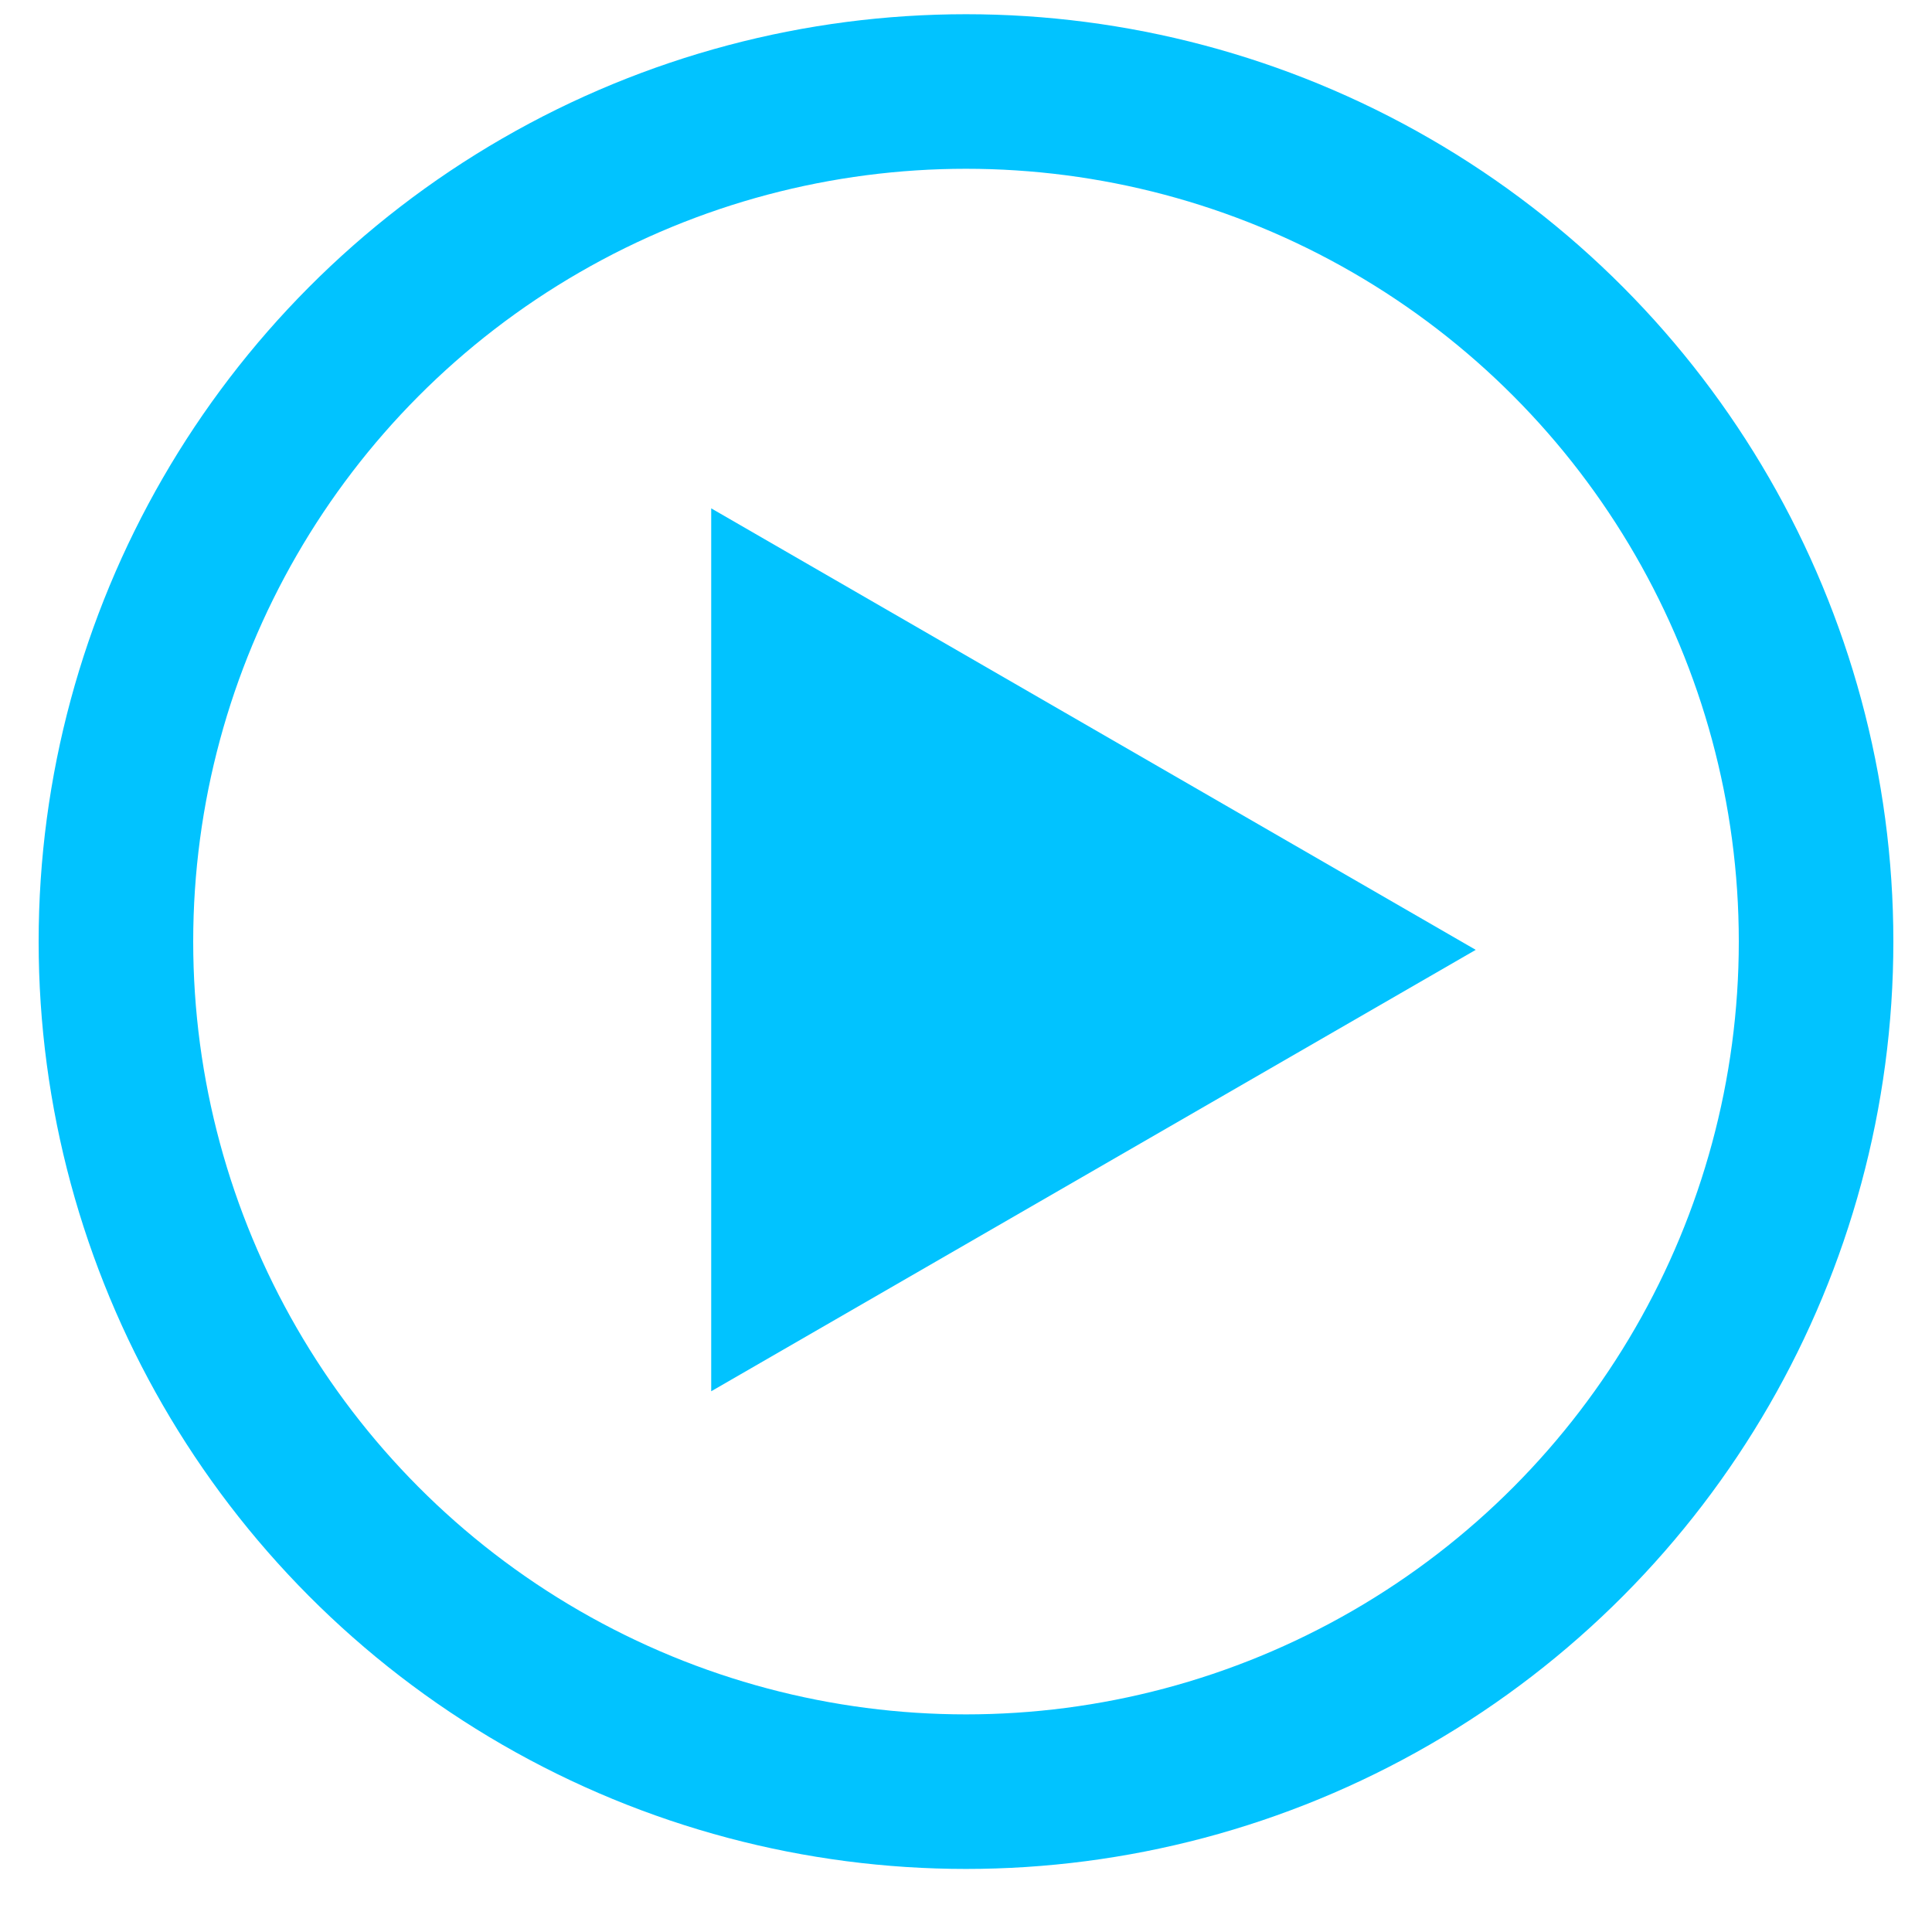 <svg width="25" height="25" viewBox="0 0 25 25" fill="none" xmlns="http://www.w3.org/2000/svg">
<circle cx="12.5" cy="12.184" r="11" stroke="#01C3FF" stroke-width="2"/>
<path d="M19.096 12.291L9.203 18.003L9.203 6.578L19.096 12.291Z" fill="#01C3FF"/>
</svg>
